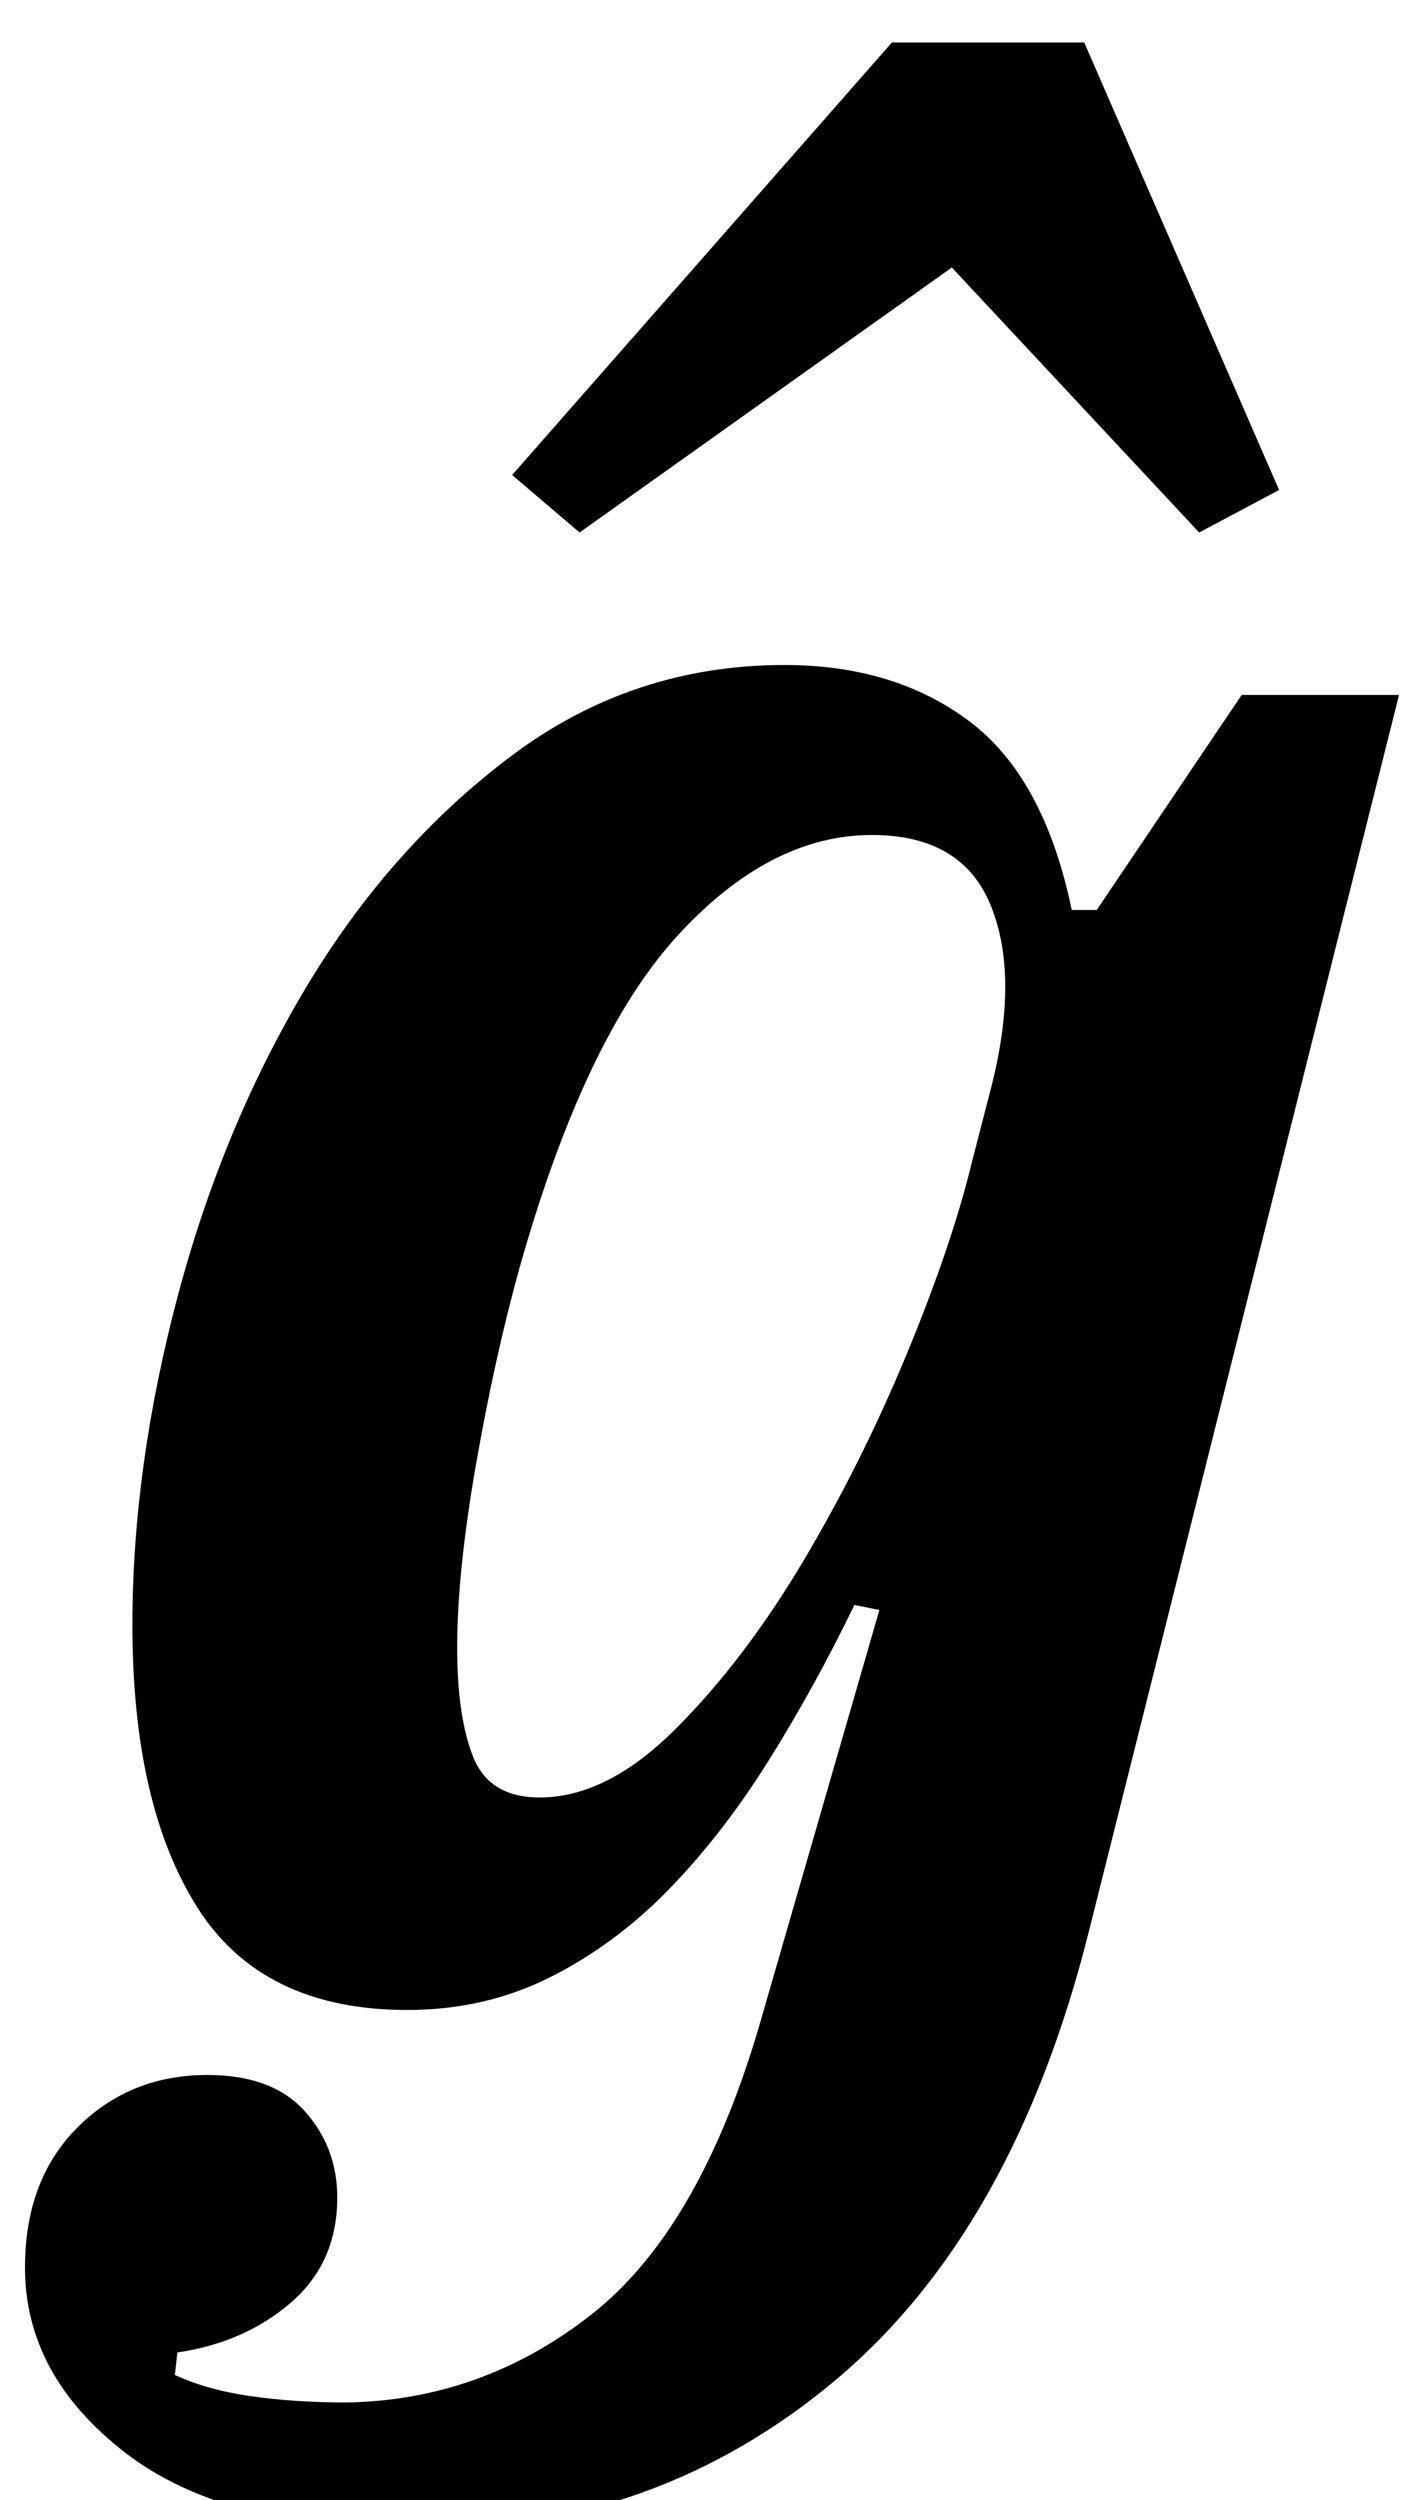 <?xml version="1.0" standalone="no"?>
<!DOCTYPE svg PUBLIC "-//W3C//DTD SVG 1.1//EN" "http://www.w3.org/Graphics/SVG/1.1/DTD/svg11.dtd" >
<svg xmlns="http://www.w3.org/2000/svg" xmlns:xlink="http://www.w3.org/1999/xlink" version="1.1" viewBox="-21 0 570 1000">
  <g transform="matrix(1 0 0 -1 0 800)">
   <path fill="currentColor"
d="M147 -212q-78 0 -118 31t-40 74q0 35 21 56t52 21q26 0 39 -14.5t13 -34.5q0 -26 -18.5 -42t-45.5 -20l-1 -9q13 -6 30.5 -8.5t38.5 -2.5q54 1 97.5 35t67.5 116l48 166l-10 2q-16 -33 -34.5 -62.5t-40 -51.5t-47.5 -35t-57 -13q-58 0 -84 41t-26 113q0 63 18 131
t51.5 124t82 92.5t109.5 36.5q44 0 74 -22.5t41 -75.5h10l58 86h63l-124 -494q-30 -120 -101.5 -180t-166.5 -60zM195 81q27 0 54.5 27.5t51 67t41.5 83t26 76.5l8 31q11 44 -0.5 72t-47.5 28q-41 0 -78 -40.5t-63 -132.5q-10 -36 -17.5 -79t-7.5 -73q0 -28 6.5 -44
t26.5 -16zM184 610l152 173h77l78 -179l-32 -17l-99 106l-149 -106z" />
  </g>

</svg>
